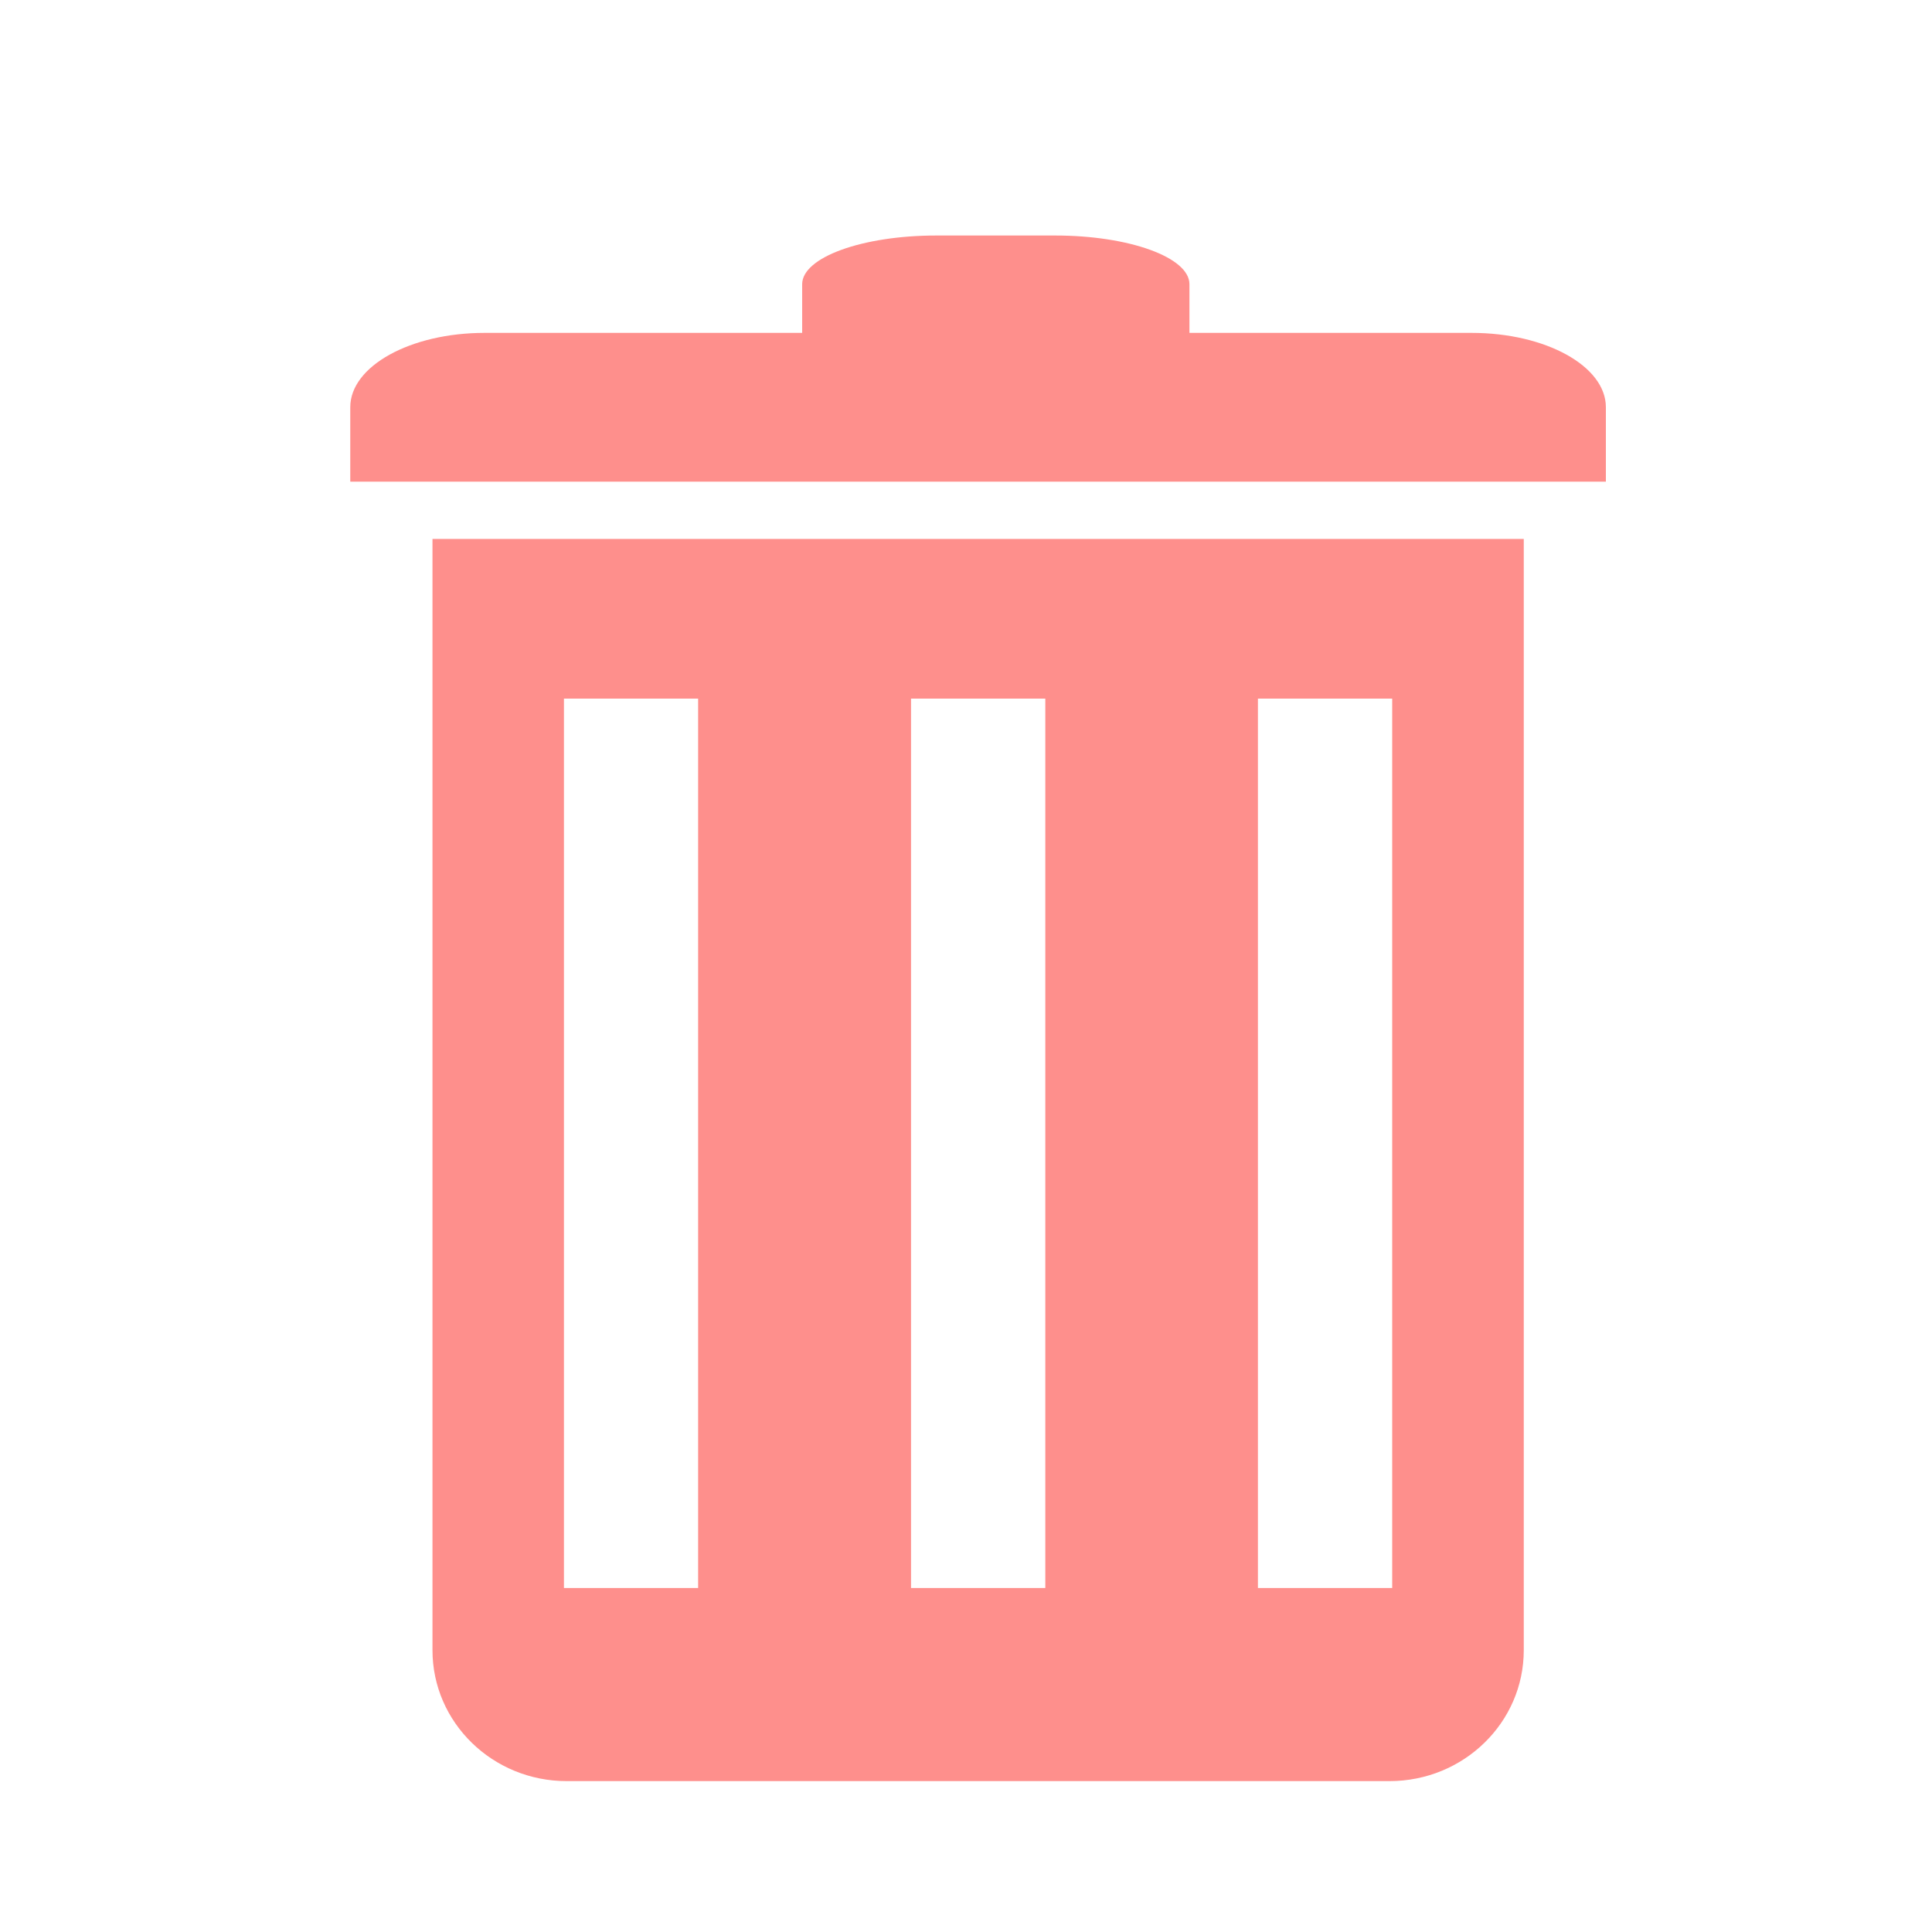 <?xml version="1.0" encoding="utf-8"?>
<!-- Generator: Adobe Illustrator 15.0.0, SVG Export Plug-In  -->
<!DOCTYPE svg PUBLIC "-//W3C//DTD SVG 1.1//EN" "http://www.w3.org/Graphics/SVG/1.1/DTD/svg11.dtd">
<svg version="1.1"
	 xmlns="http://www.w3.org/2000/svg" xmlns:xlink="http://www.w3.org/1999/xlink" xmlns:a="http://ns.adobe.com/AdobeSVGViewerExtensions/3.0/"
	 x="0px" y="0px" width="20px" height="20px" viewBox="-3.626 -2.438 20 20" enable-background="new -3.626 -2.438 20 20"
	 xml:space="preserve">
<defs>
</defs>
<g>
	<g>
		<path fill="#FE8F8C" d="M11.608,1.008H8.687c0,0,0-0.226,0-0.504S8.063,0,7.297,0h-1.23C5.3,0,4.678,0.226,4.678,0.504v0.504H1.39
			C0.622,1.008,0,1.353,0,1.777v0.771h12.998c0,0,0-0.345,0-0.771C12.998,1.353,12.376,1.008,11.608,1.008z M0.851,14.645
			C0.851,15.393,1.473,16,2.24,16h8.518c0.768,0,1.39-0.607,1.39-1.355V3.141H0.851V14.645z M9.396,4.794h1.39v9.207h-1.39V4.794z
			 M5.805,4.794h1.39v9.207h-1.39V4.794z M2.212,4.794h1.389v9.207H2.212V4.794z"/>
	</g>
</g>
</svg>

